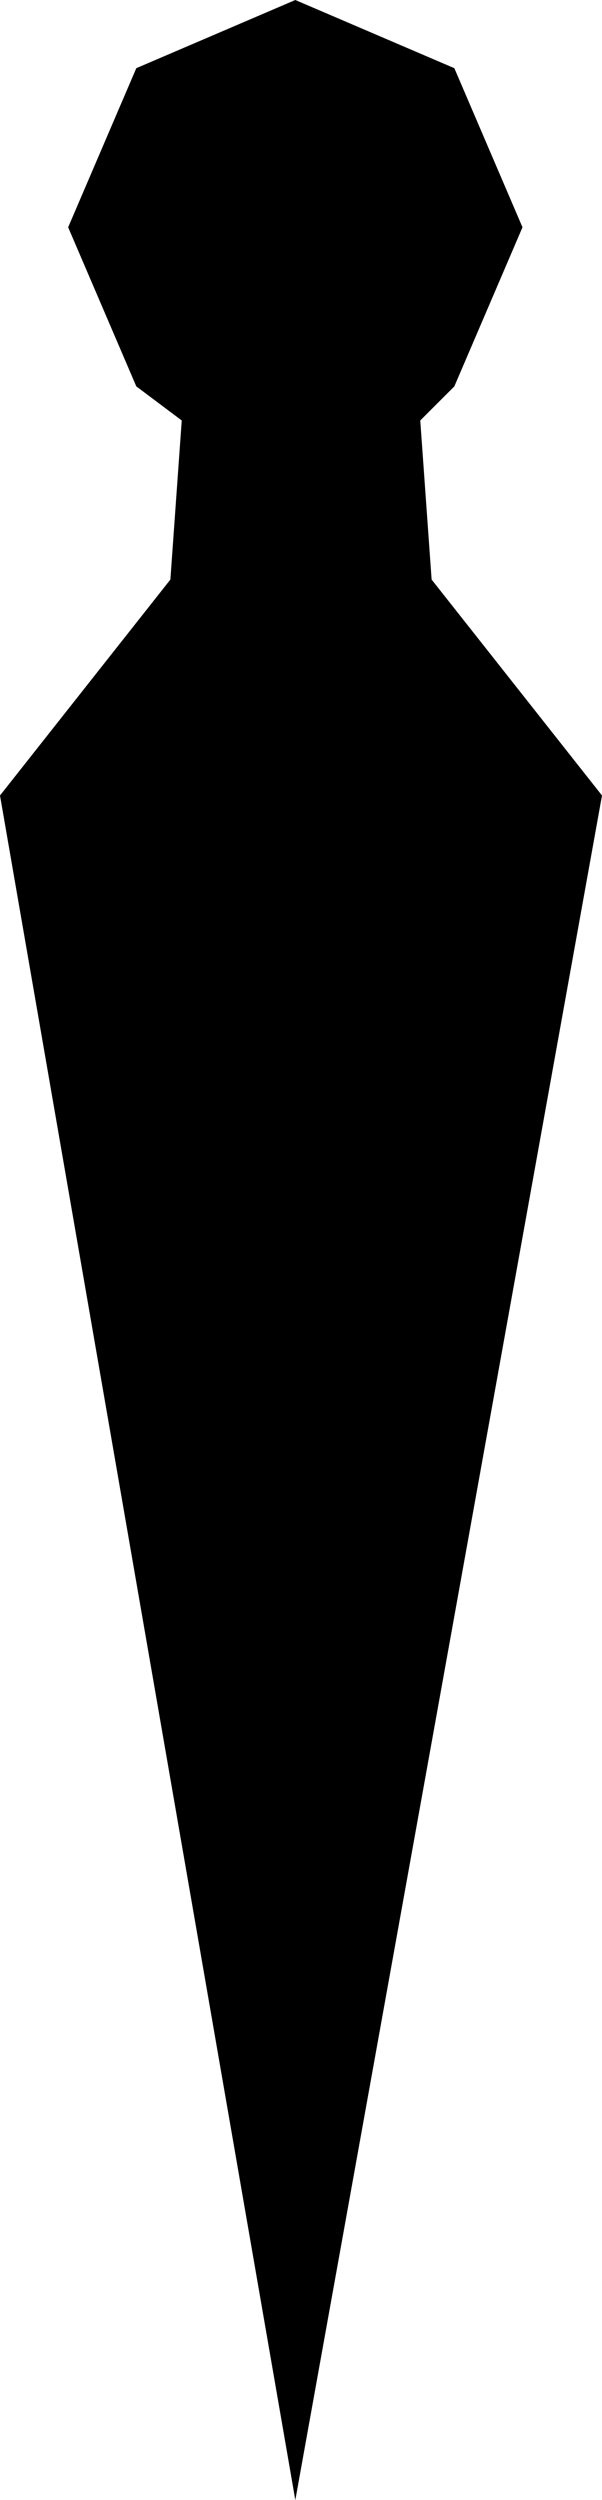 <?xml version="1.0" encoding="UTF-8" standalone="no"?>
<svg xmlns:xlink="http://www.w3.org/1999/xlink" height="11.0px" width="2.65px" xmlns="http://www.w3.org/2000/svg">
  <g transform="matrix(1.0, 0.0, 0.0, 1.0, 1.3, 1.0)">
    <path d="M0.7 -0.7 L1.0 0.0 0.7 0.7 0.55 0.85 0.6 1.55 1.35 2.5 0.0 10.0 -1.3 2.5 -0.55 1.55 -0.5 0.85 -0.7 0.7 -1.0 0.0 -0.7 -0.7 0.0 -1.0 0.7 -0.7" fill="#000000" fill-rule="evenodd" stroke="none"/>
  </g>
</svg>
